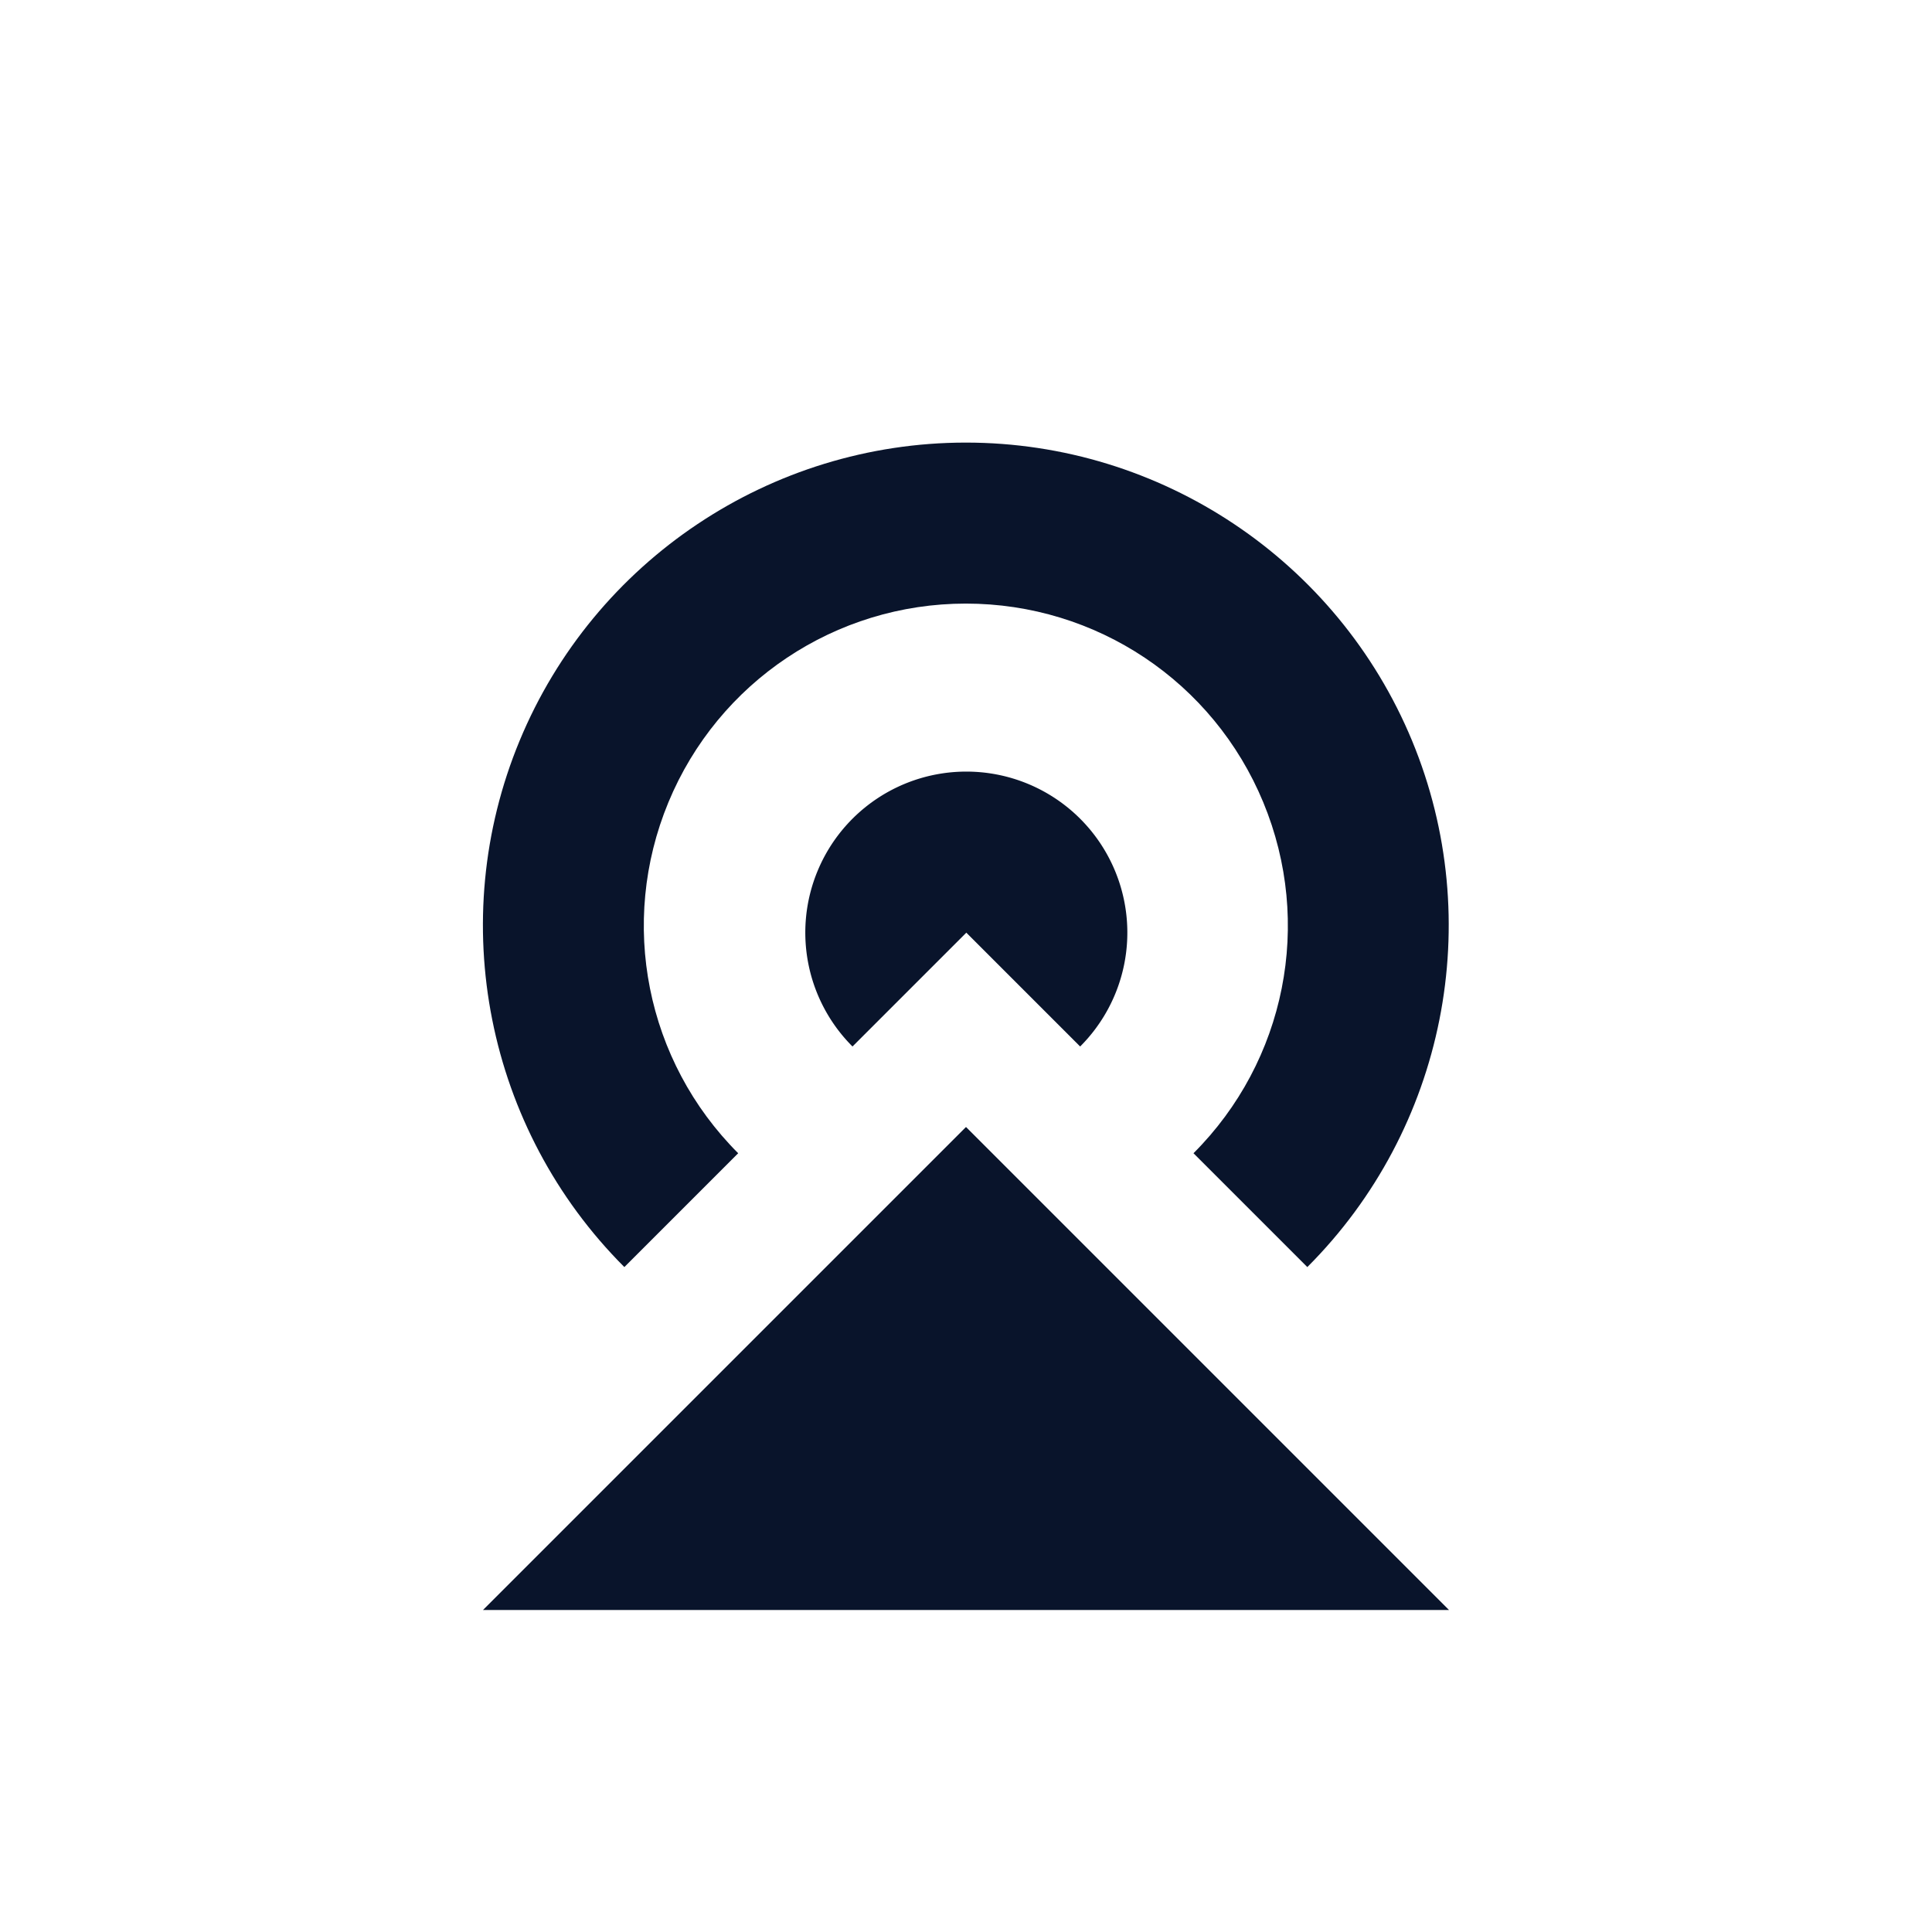 <svg xmlns="http://www.w3.org/2000/svg" viewBox="0 0 24 24">
 <g transform="translate(-177 -525.36)" fill="#09142b">
  <path d="m195 545.36h-12l6-6z" />
  <path transform="scale(-1)" d="m-187.59-538.36a2 2 0 0 1 0.434 2.18 2 2 0 0 1-1.848 1.235 2 2 0 0 1-1.848-1.235 2 2 0 0 1 0.434-2.18l1.414 1.414z" />
  <path d="m193.24 541.1c1.714-1.714 2.228-4.3 1.301-6.539-0.928-2.239-3.119-3.703-5.543-3.703s-4.615 1.464-5.543 3.703-0.413 4.825 1.301 6.539l1.414-1.414c-1.146-1.146-1.487-2.862-0.867-4.359s2.075-2.469 3.695-2.469c1.621 0 3.075 0.971 3.695 2.469 0.62 1.497 0.279 3.213-0.867 4.359l1.414 1.414z" color-rendering="auto" image-rendering="auto" shape-rendering="auto" solid-color="#000000" isolation="auto" mix-blend-mode="normal" white-space="normal" />
 </g>
</svg>